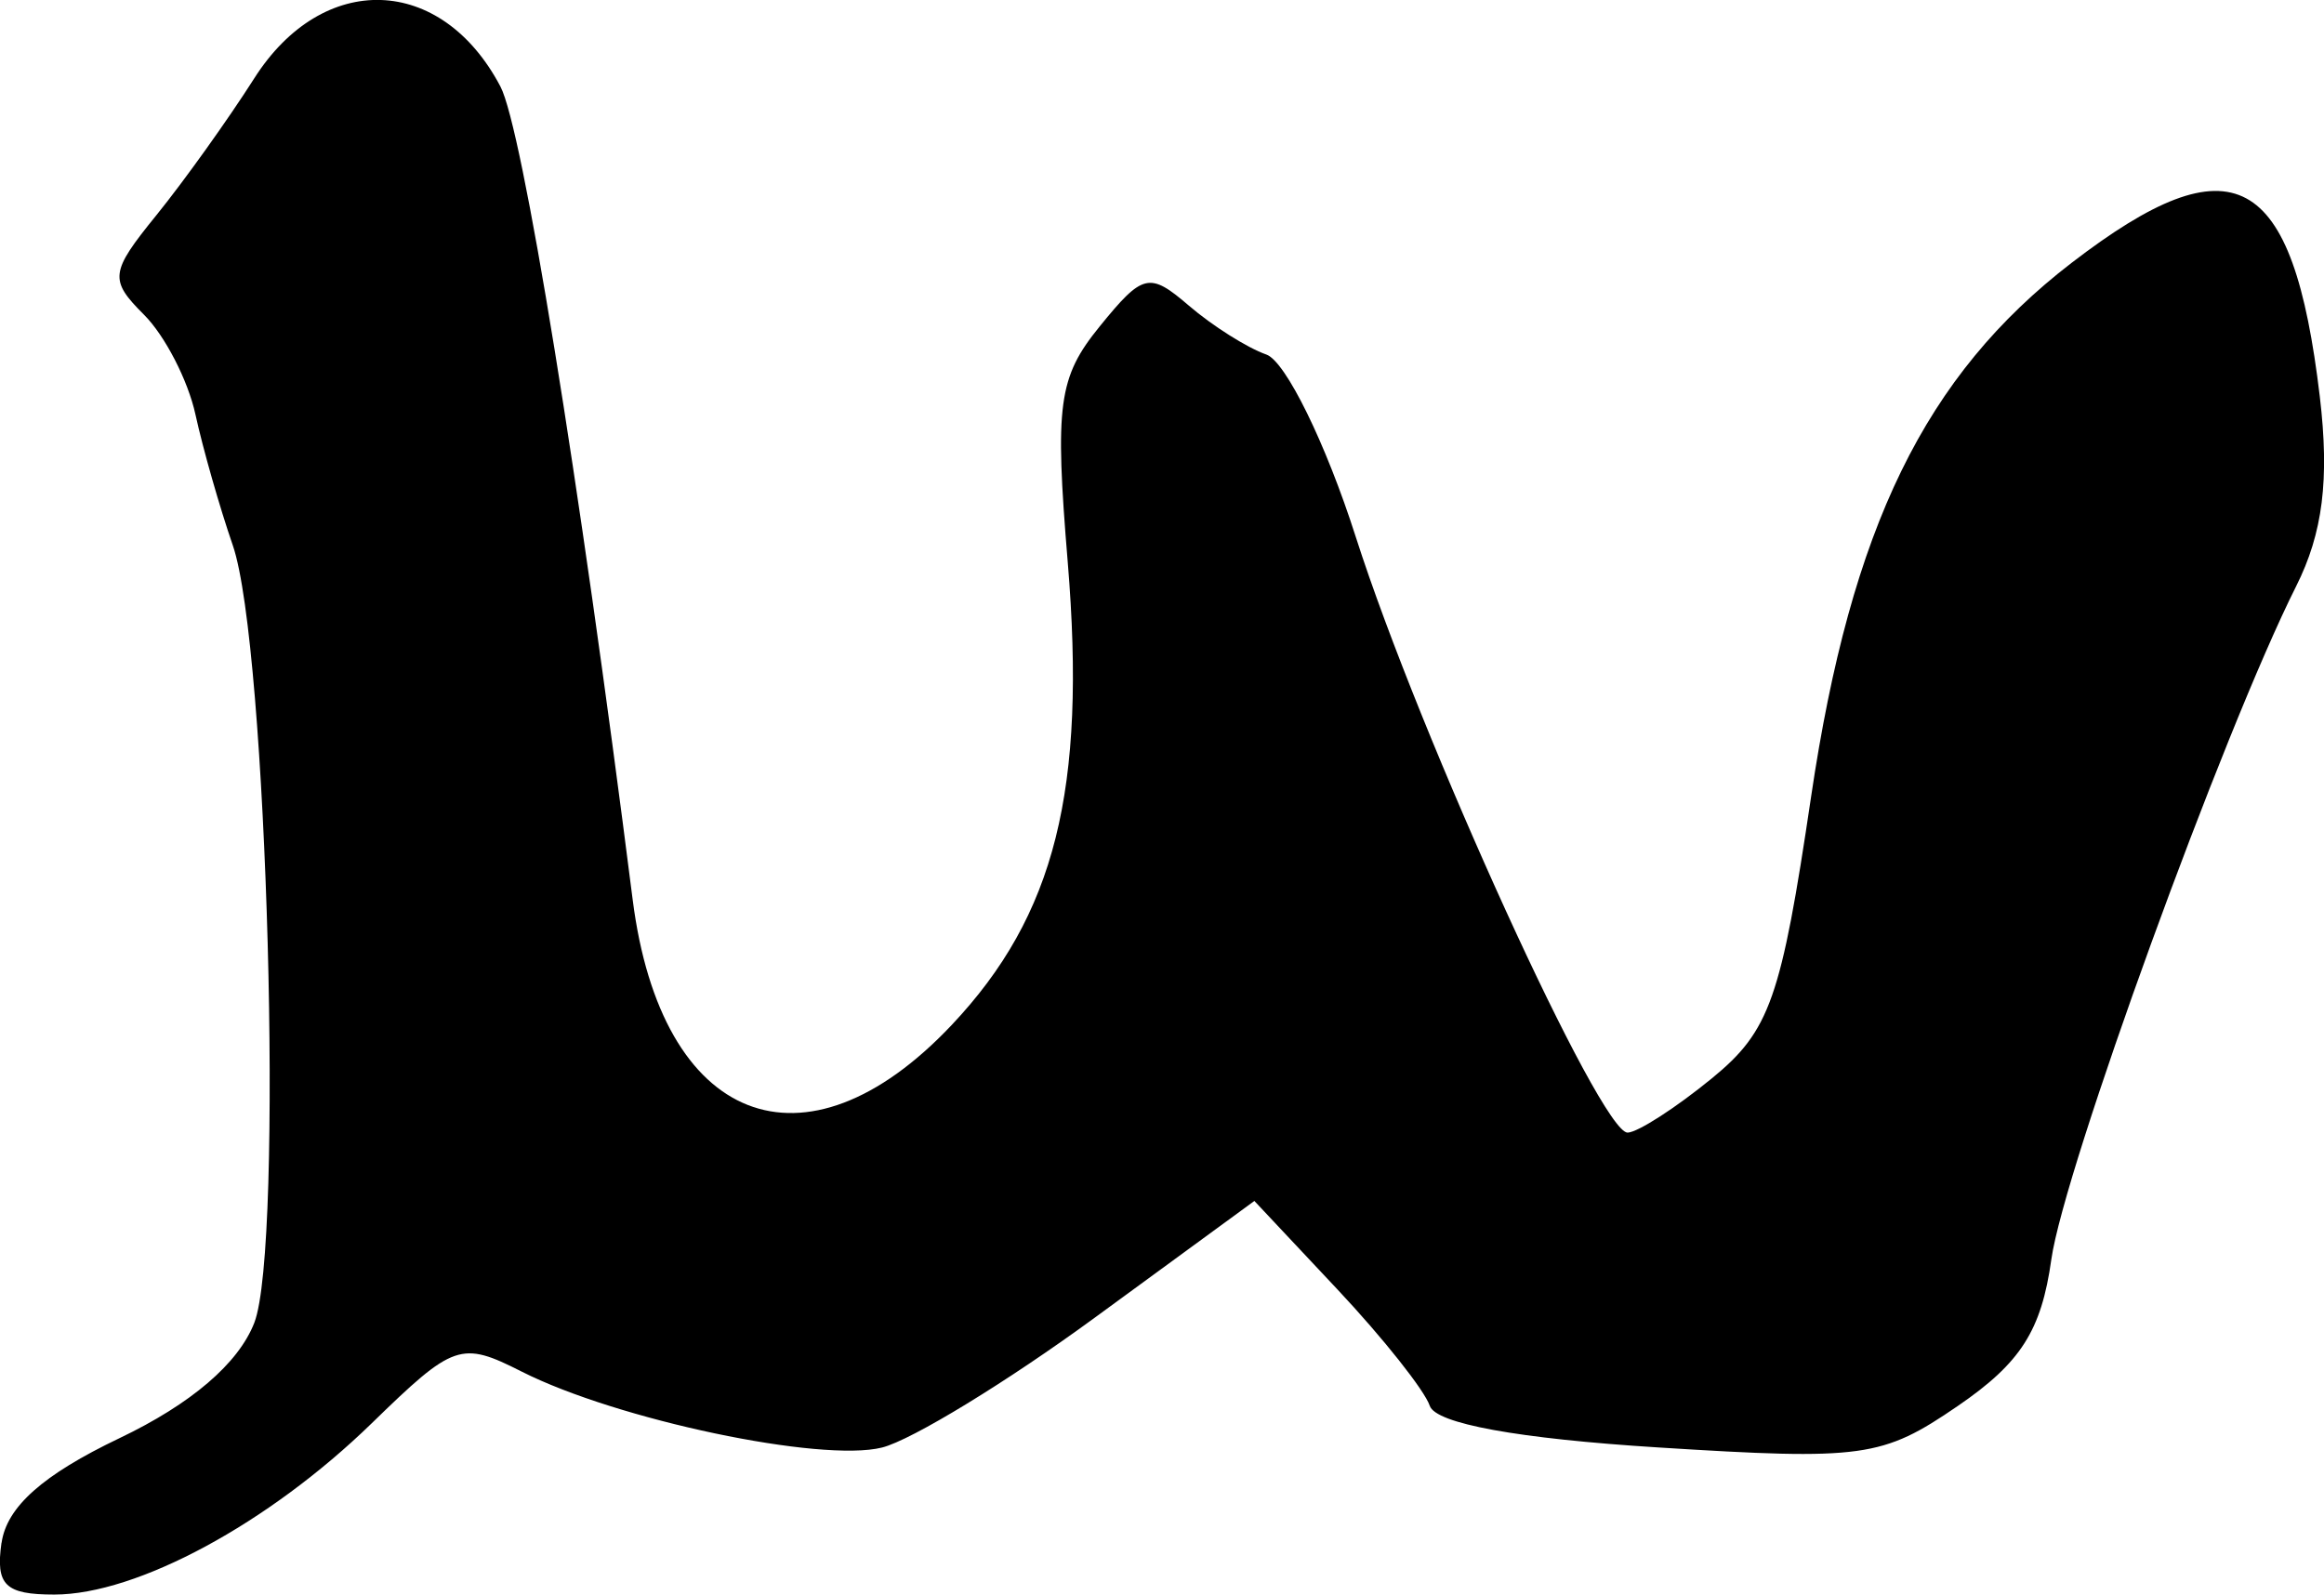 <?xml version="1.0" encoding="UTF-8" standalone="no"?>
<!-- Created with Inkscape (http://www.inkscape.org/) -->

<svg
   width="26.661mm"
   height="18.297mm"
   viewBox="0 0 26.661 18.297"
   version="1.1"
   id="svg1"
   xml:space="preserve"
   xmlns="http://www.w3.org/2000/svg"
   xmlns:svg="http://www.w3.org/2000/svg"><defs
     id="defs1" /><g
     id="layer1"
     transform="translate(-105.995,-151.23)"><path
       style="fill:#000000"
       d="m 106.013,168.932 c 0.059,-0.413 0.473,-0.781 1.352,-1.201 0.823,-0.393 1.365,-0.857 1.547,-1.323 0.341,-0.876 0.151,-7.772 -0.246,-8.92 -0.151,-0.437 -0.344,-1.113 -0.429,-1.503 -0.085,-0.39 -0.35,-0.904 -0.589,-1.143 -0.402,-0.402 -0.392,-0.486 0.141,-1.143 0.316,-0.39 0.821,-1.096 1.122,-1.569 0.787,-1.238 2.148,-1.193 2.825,0.093 0.252,0.479 0.897,4.447 1.517,9.329 0.327,2.578 1.974,3.225 3.66,1.438 1.187,-1.258 1.548,-2.698 1.331,-5.311 -0.15,-1.807 -0.108,-2.12 0.366,-2.703 0.496,-0.611 0.571,-0.628 1.024,-0.239 0.269,0.231 0.669,0.484 0.889,0.561 0.22,0.077 0.682,1.018 1.025,2.091 0.74,2.311 2.812,6.849 3.12,6.836 0.119,-0.005 0.554,-0.286 0.966,-0.623 0.665,-0.544 0.794,-0.911 1.138,-3.232 0.458,-3.092 1.307,-4.831 2.988,-6.124 1.856,-1.427 2.54,-1.058 2.848,1.536 0.112,0.948 0.035,1.564 -0.272,2.175 -0.836,1.664 -2.663,6.689 -2.808,7.722 -0.114,0.817 -0.351,1.188 -1.073,1.682 -0.867,0.594 -1.086,0.624 -3.439,0.476 -1.607,-0.101 -2.551,-0.273 -2.619,-0.478 -0.059,-0.176 -0.535,-0.777 -1.059,-1.335 l -0.953,-1.015 -1.828,1.337 c -1.005,0.736 -2.104,1.407 -2.443,1.492 -0.699,0.175 -3.041,-0.318 -4.134,-0.871 -0.697,-0.353 -0.779,-0.324 -1.72,0.592 -1.182,1.15 -2.693,1.966 -3.642,1.966 -0.565,0 -0.675,-0.108 -0.606,-0.595 z"
       id="path1" /></g></svg>
